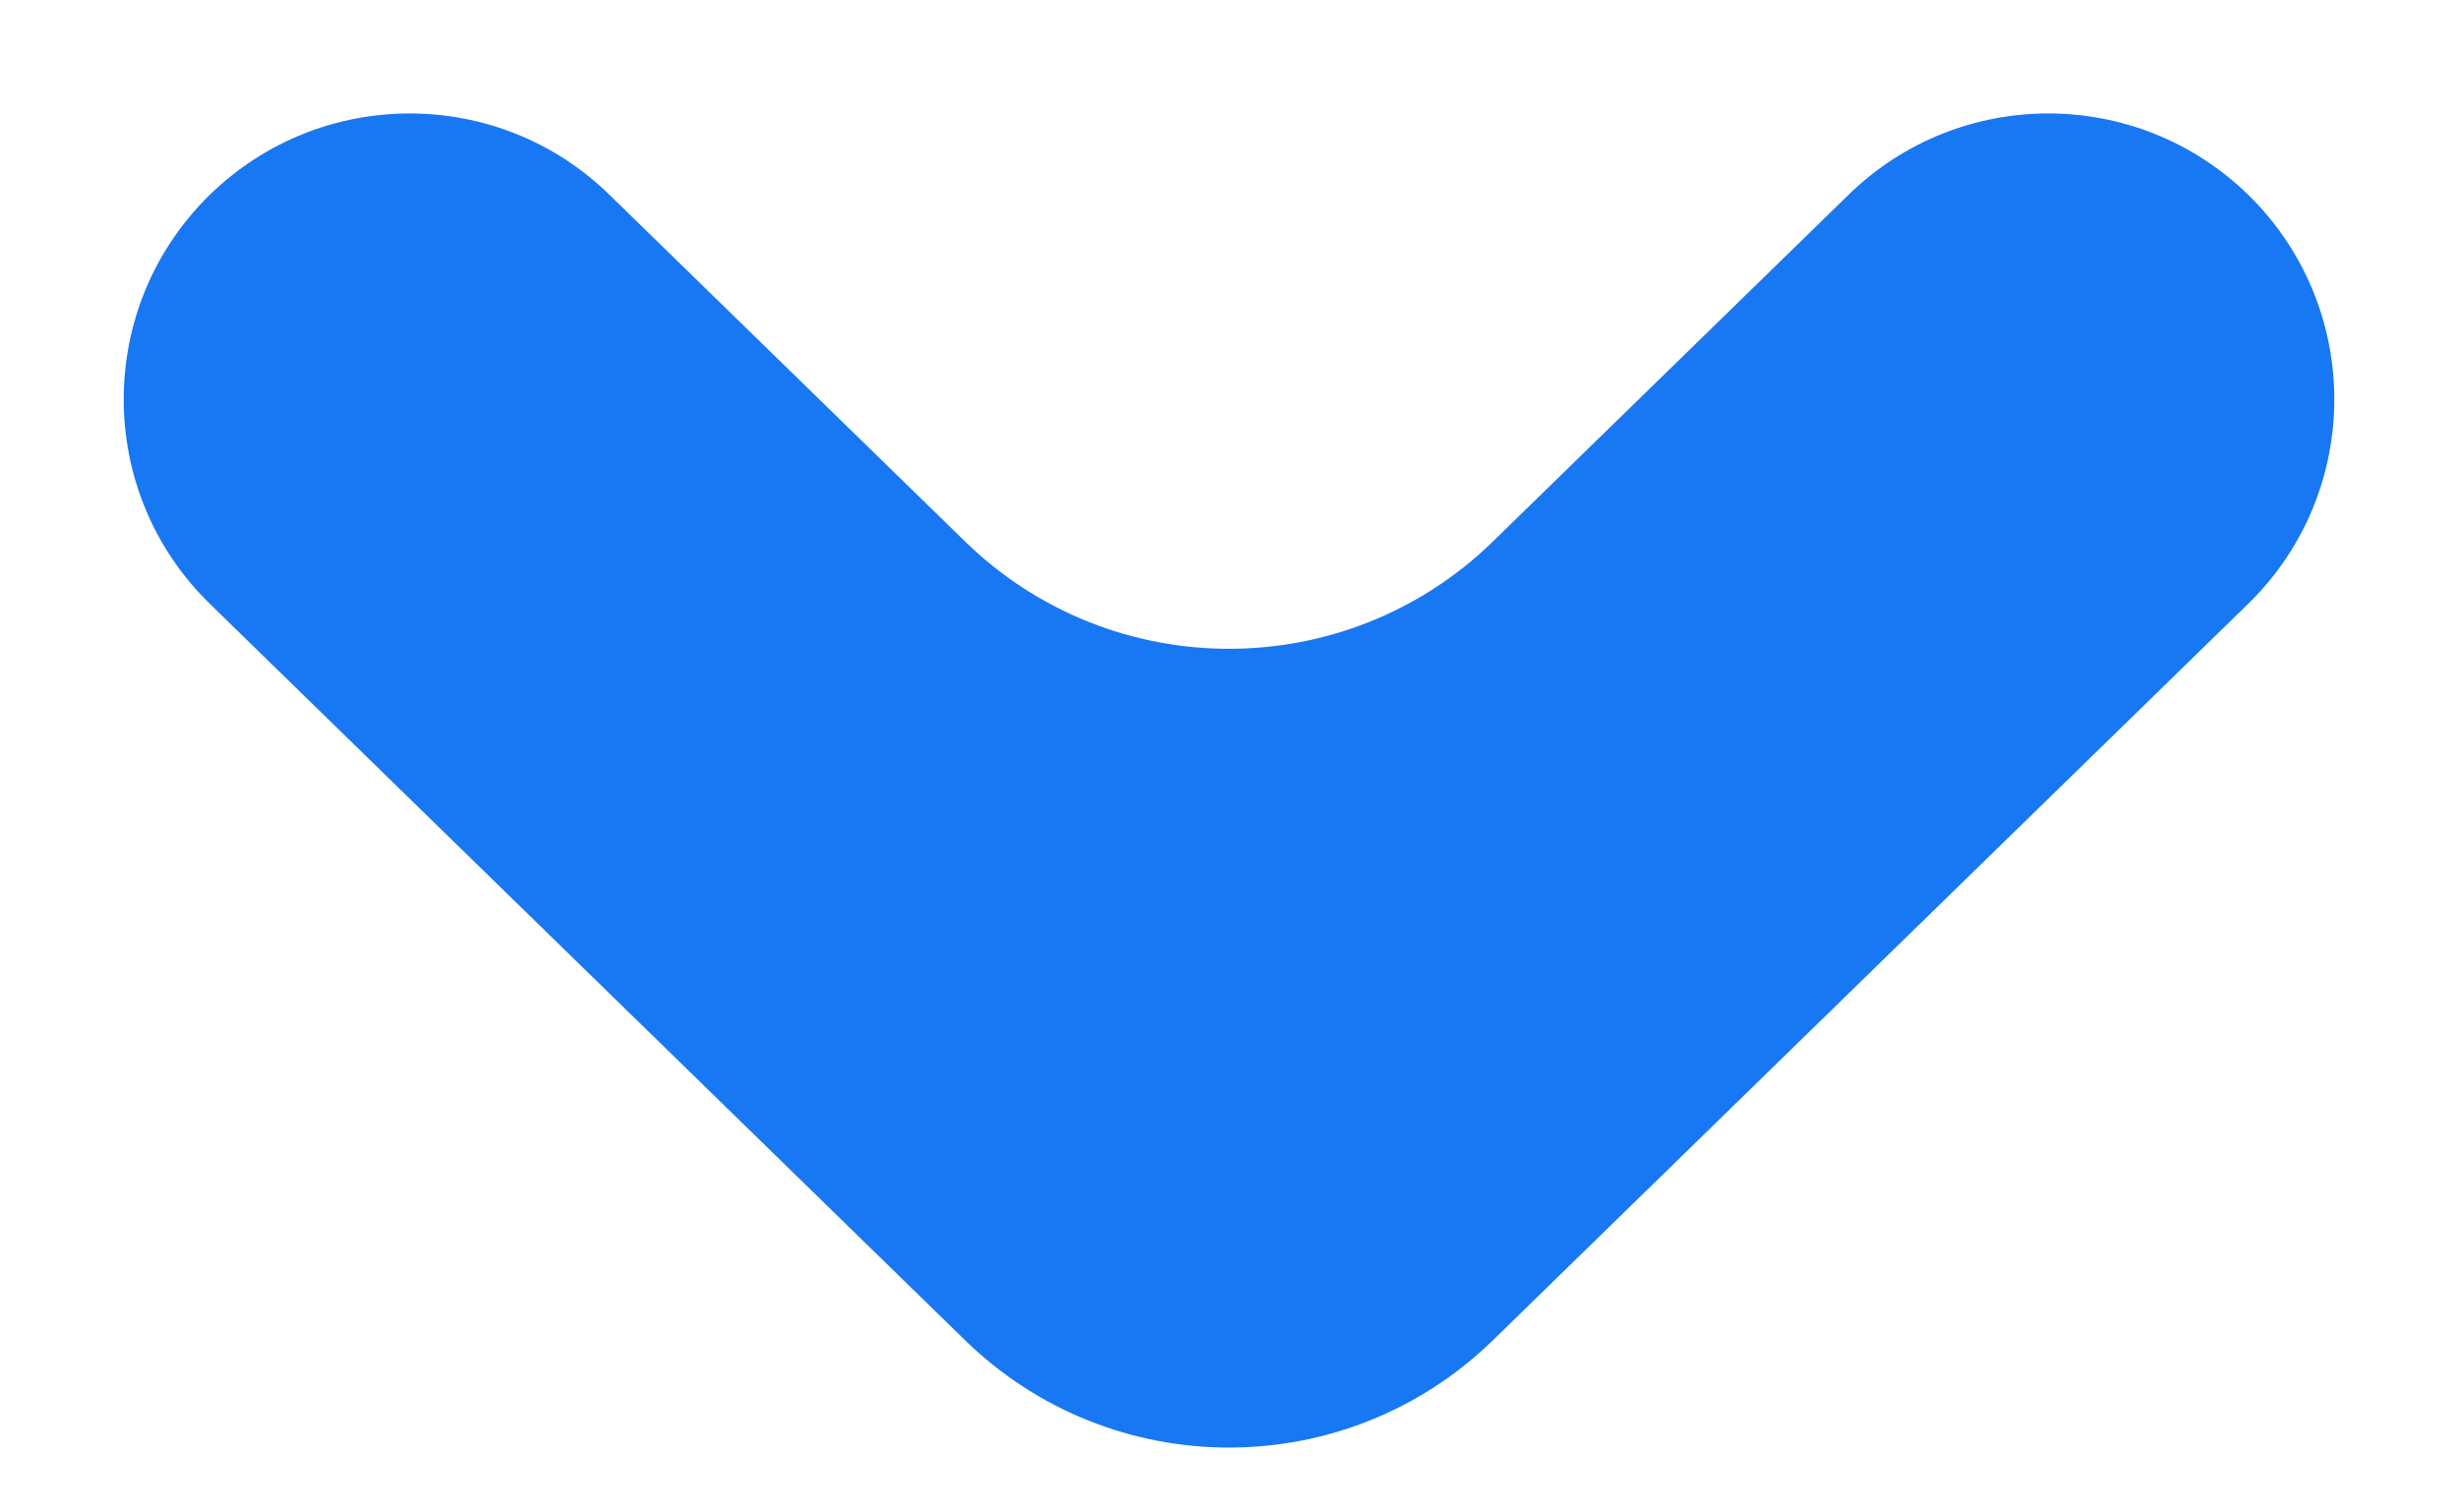 <svg width="13" height="8" viewBox="0 0 13 8" fill="none" xmlns="http://www.w3.org/2000/svg">
<path d="M5.104 2.864C5.88 3.621 7.12 3.621 7.896 2.864L9.777 1.03C10.364 0.457 11.301 0.457 11.889 1.029C12.498 1.623 12.498 2.602 11.889 3.195L7.896 7.089C7.119 7.846 5.881 7.846 5.104 7.089L1.111 3.195C0.502 2.602 0.502 1.623 1.111 1.029C1.699 0.457 2.636 0.457 3.223 1.03L5.104 2.864Z" fill="#1877F2"/>
</svg>
